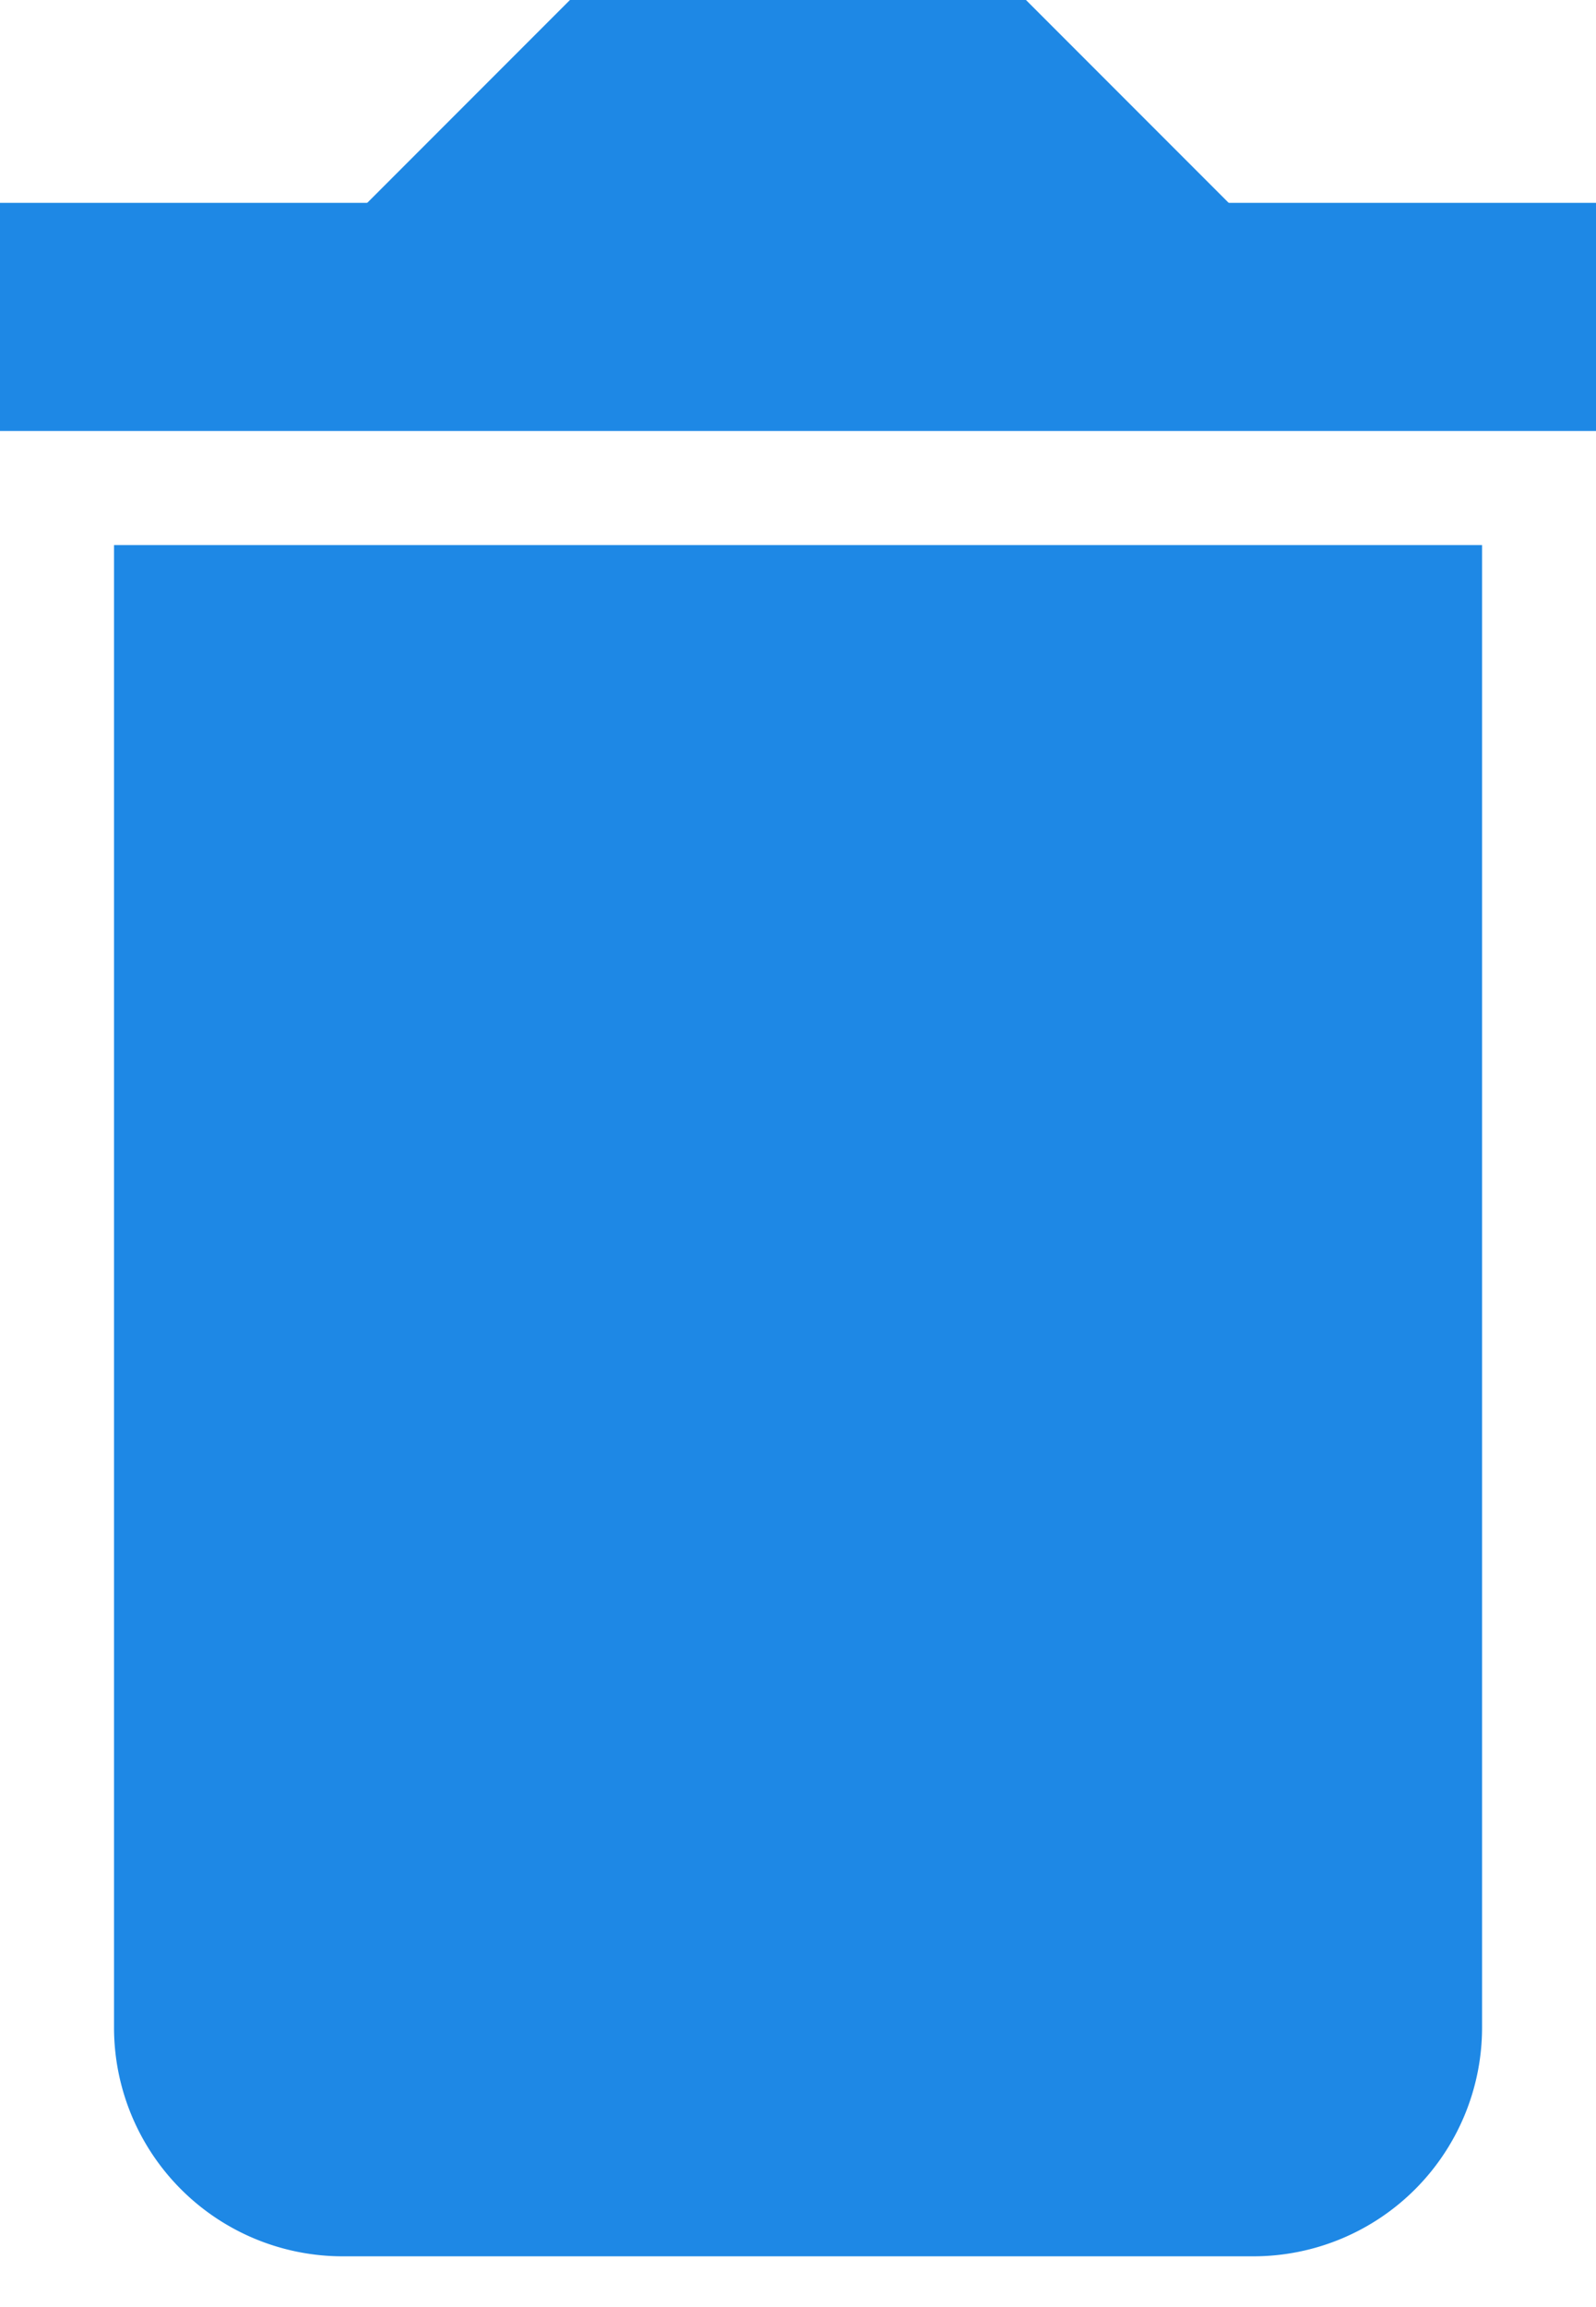 <svg xmlns="http://www.w3.org/2000/svg" xmlns:xlink="http://www.w3.org/1999/xlink" viewBox="0 0 18 26">
  <defs>
    <style>
      .cls-1 {
        clip-path: url(#clip-Delete);
      }

      .cls-2 {
        fill: #1e88e5;
      }
    </style>
    <clipPath id="clip-Delete">
      <rect width="18" height="26"/>
    </clipPath>
  </defs>
  <g id="Delete" class="cls-1">
    <g id="noun_61554" transform="translate(-5 -2)">
      <path id="Path_1098" data-name="Path 1098" class="cls-2" d="M21.429,23.714V7H6V23.714a2.579,2.579,0,0,0,2.571,2.571H18.857A2.579,2.579,0,0,0,21.429,23.714Z" transform="translate(0.286 1.143)"/>
      <rect id="Rectangle_1208" data-name="Rectangle 1208" class="cls-2" width="18" height="2.571" transform="translate(5 4.286)"/>
      <path id="Path_1099" data-name="Path 1099" class="cls-2" d="M19.857,6.857,16,3H10.857L7,6.857Z" transform="translate(0.571 -1)"/>
    </g>
  </g>
</svg>

